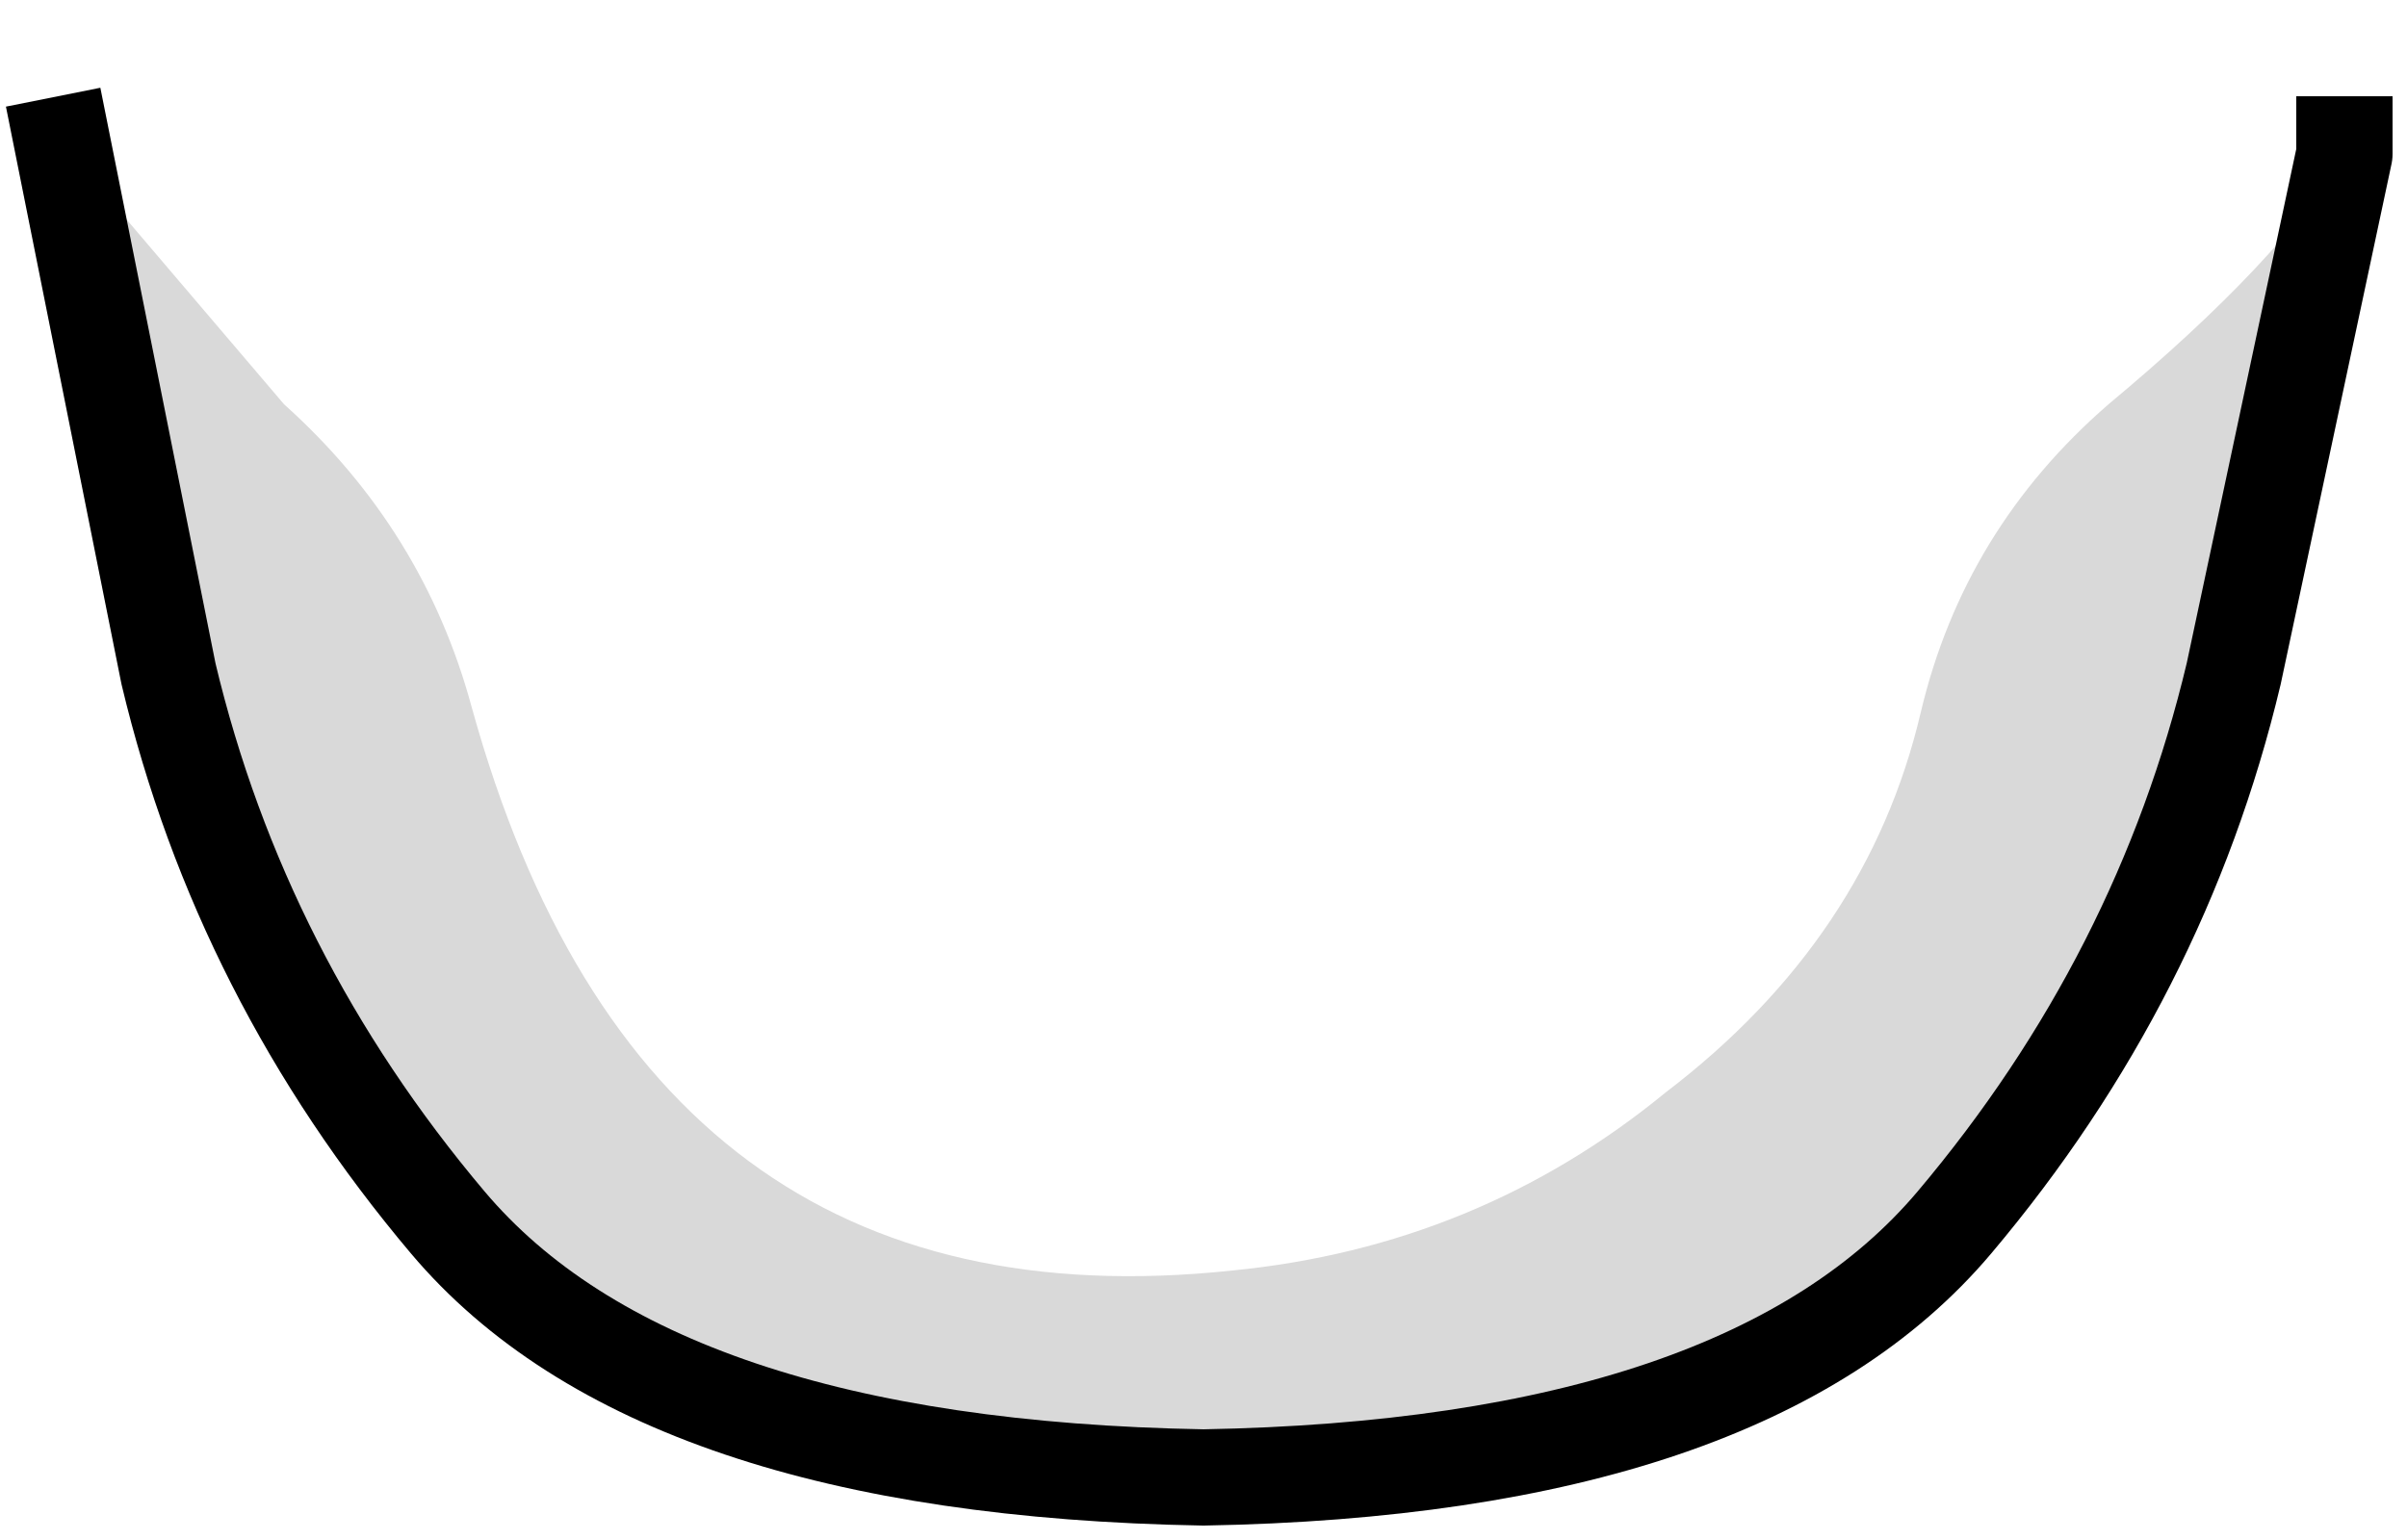 <?xml version="1.0" encoding="UTF-8" standalone="no"?>
<svg xmlns:xlink="http://www.w3.org/1999/xlink" height="16.0px" width="25.0px" xmlns="http://www.w3.org/2000/svg">
  <g transform="matrix(1.0, 0.0, 0.0, 1.0, 12.5, -7.45)">
    <path d="M11.85 9.05 Q11.2 10.15 9.4 11.65 7.9 12.95 7.45 14.85 6.9 17.2 4.8 18.8 2.85 20.4 0.3 20.65 -5.8 21.3 -7.6 14.8 -8.1 12.95 -9.55 11.65 L-11.85 8.95 Q0.4 6.0 11.85 8.95 L11.85 9.05" fill="#ffffff" fill-opacity="0.0" fill-rule="evenodd" stroke="none"/>
    <path d="M-11.85 8.95 L-9.55 11.65 Q-8.1 12.95 -7.6 14.8 -5.8 21.3 0.3 20.65 2.85 20.4 4.8 18.8 6.9 17.2 7.45 14.85 7.9 12.95 9.4 11.65 11.2 10.15 11.85 9.05 L10.7 14.45 Q9.95 17.6 7.8 20.15 5.65 22.7 0.0 22.8 -5.7 22.7 -7.85 20.15 -10.0 17.6 -10.75 14.45 L-11.85 8.95" fill="#000000" fill-opacity="0.149" fill-rule="evenodd" stroke="none"/>
    <path d="M-11.85 8.95 L-10.75 14.45 Q-10.0 17.6 -7.85 20.15 -5.7 22.7 0.0 22.8 5.65 22.7 7.8 20.15 9.95 17.6 10.7 14.45 L11.85 9.05 11.85 8.95" fill="none" stroke="#000000" stroke-linecap="square" stroke-linejoin="round" stroke-width="1.0"/>
  </g>
</svg>
